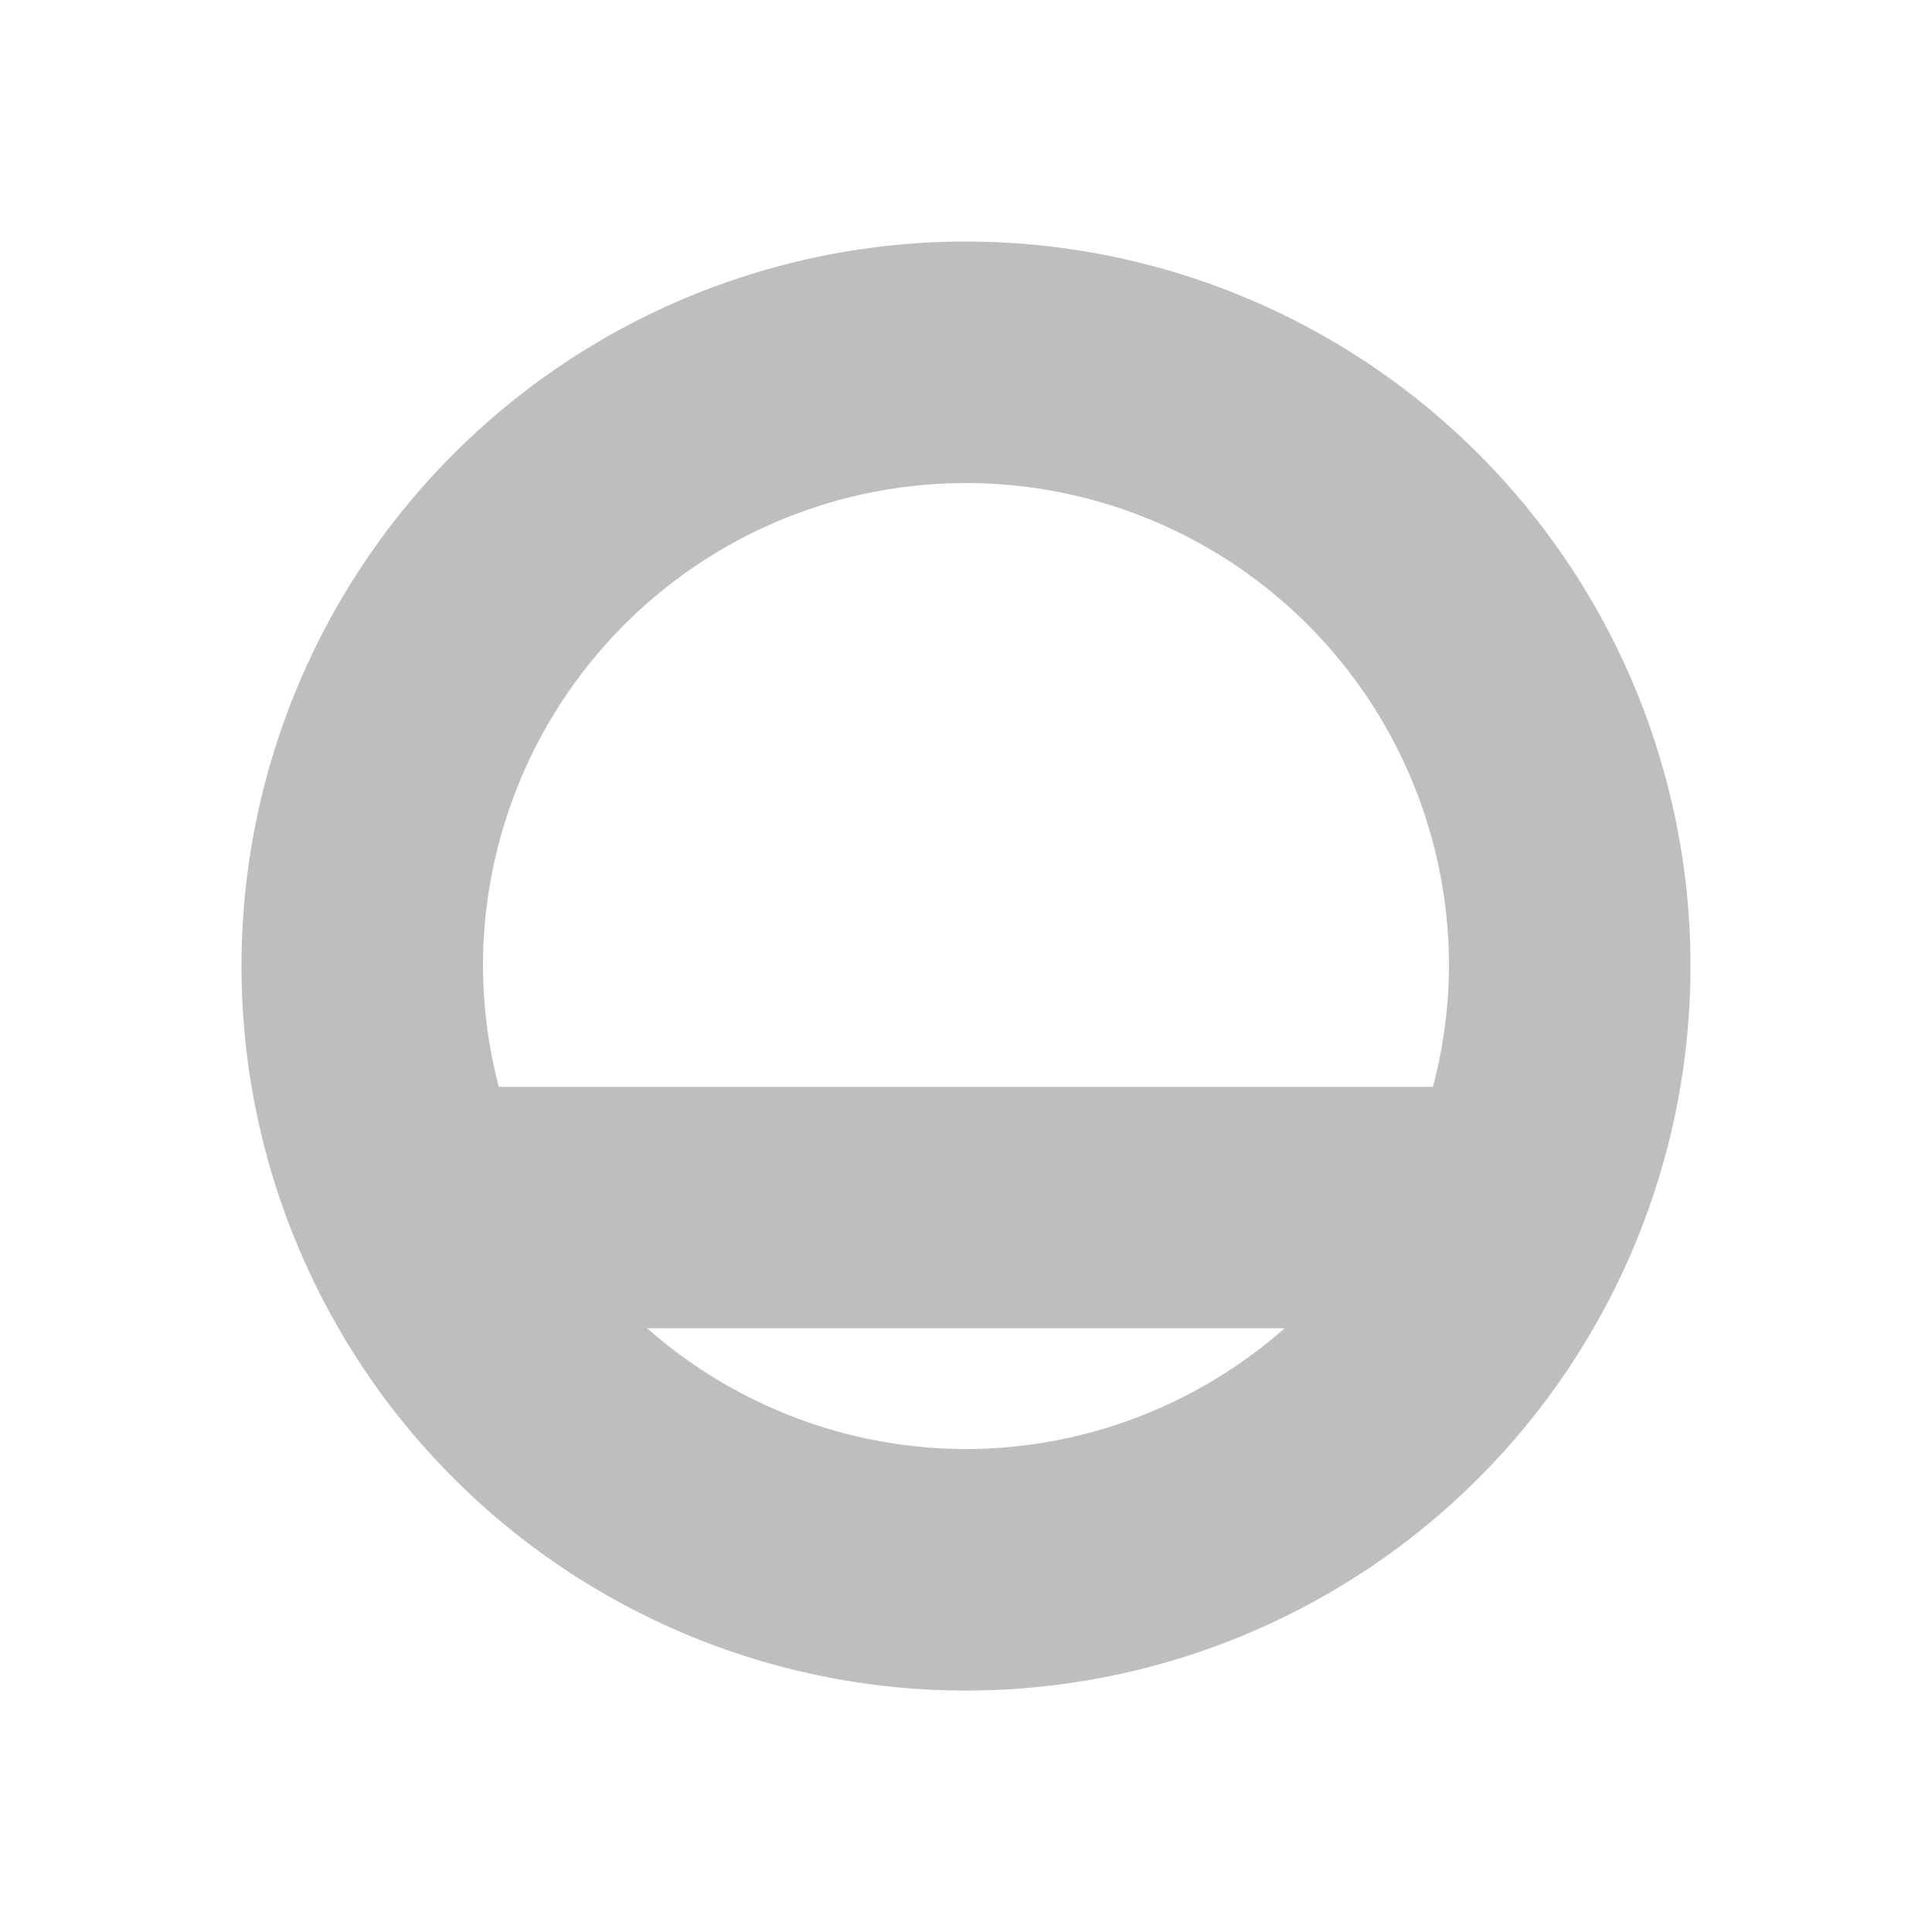 <svg height="16" viewBox="0 0 16 14.545" width="16" xmlns="http://www.w3.org/2000/svg"><path d="m473 207a6 6 0 0 0 -6 6 6 6 0 0 0 6 6 6 6 0 0 0 6-6 6 6 0 0 0 -6-6zm0 2a4 4 0 0 1 4 4 4 4 0 0 1 -.133 1h-7.736a4 4 0 0 1 -.131-1 4 4 0 0 1 4-4zm-2.639 7h5.277a4 4 0 0 1 -2.639 1 4 4 0 0 1 -2.639-1z" fill="#bebebe" transform="translate(-465 -205.727)"/></svg>